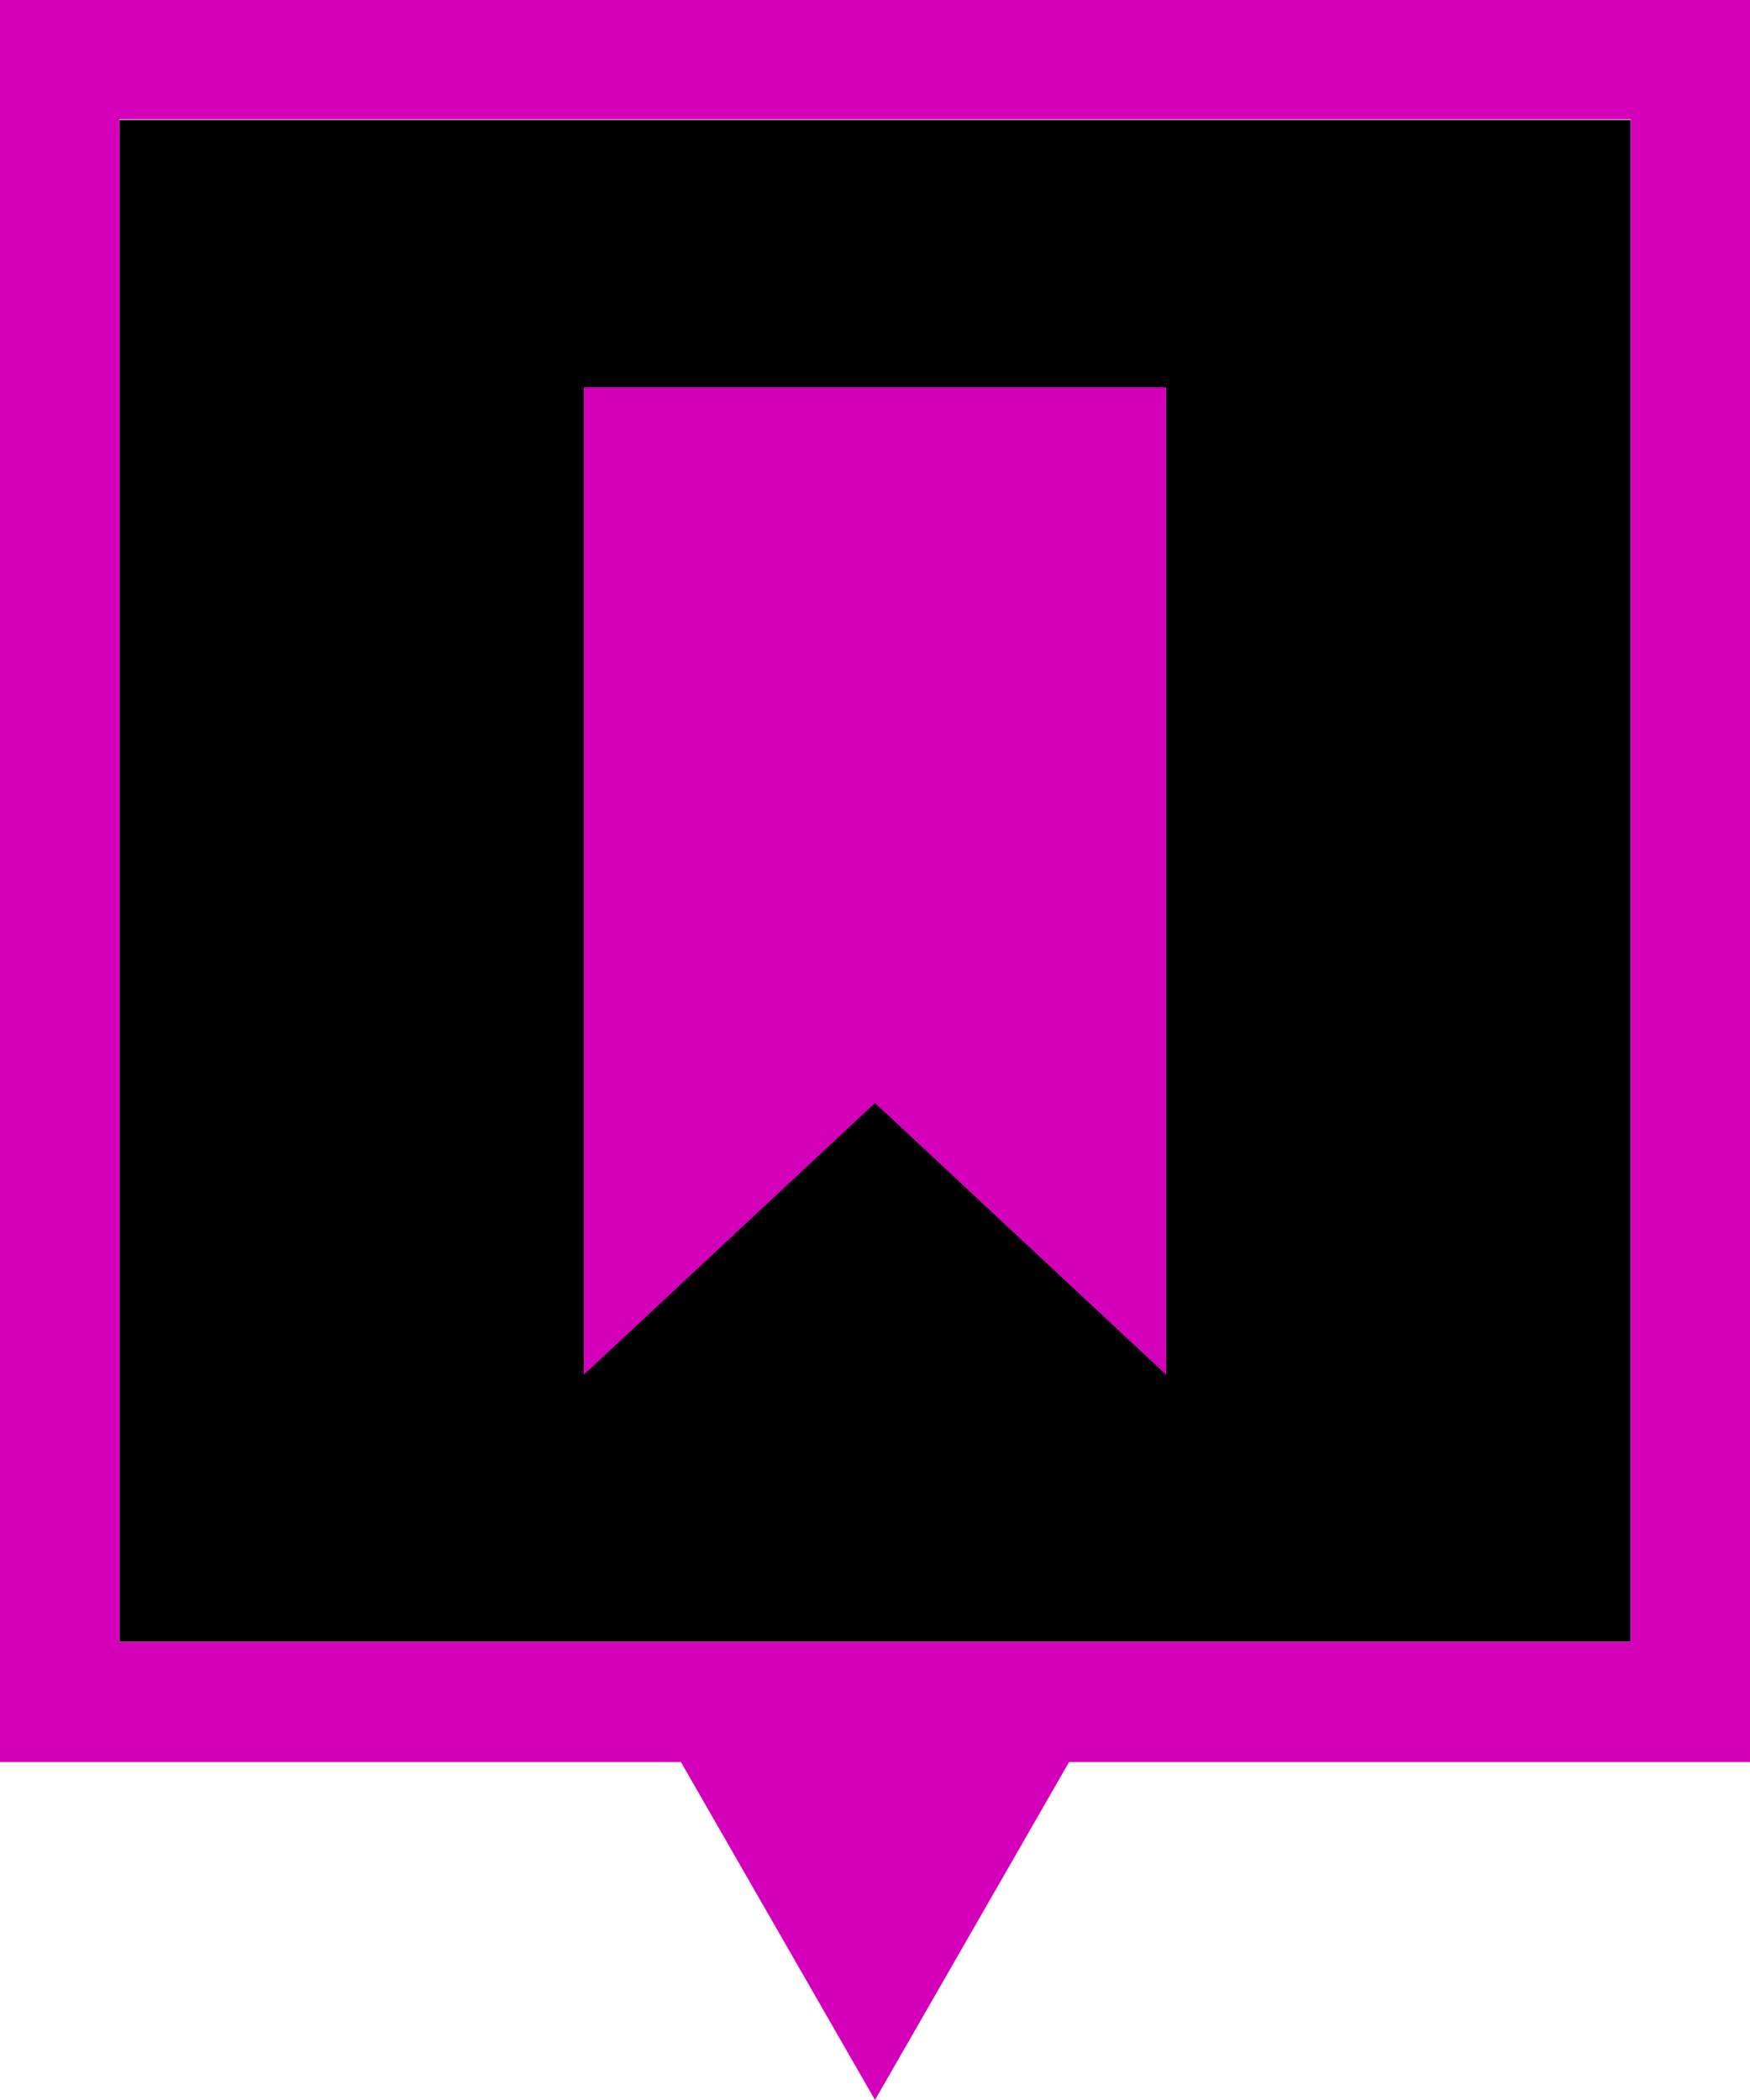 <svg id="Layer_1" data-name="Layer 1" xmlns="http://www.w3.org/2000/svg" viewBox="0 0 100 120"><defs><style>.cls-1{fill:#d400b9;}</style></defs><title>bookmark_pink</title><rect x="6.82" y="6.86" width="86.36" height="86.96"/><path class="cls-1" d="M0,0V100.69H38.91L50,120l11.09-19.31H100V0ZM93.18,93.82H6.82v-87H93.18Z"/><polygon class="cls-1" points="66.64 78.56 50 63.03 33.36 78.56 33.36 22.13 66.64 22.13 66.64 78.56"/></svg>